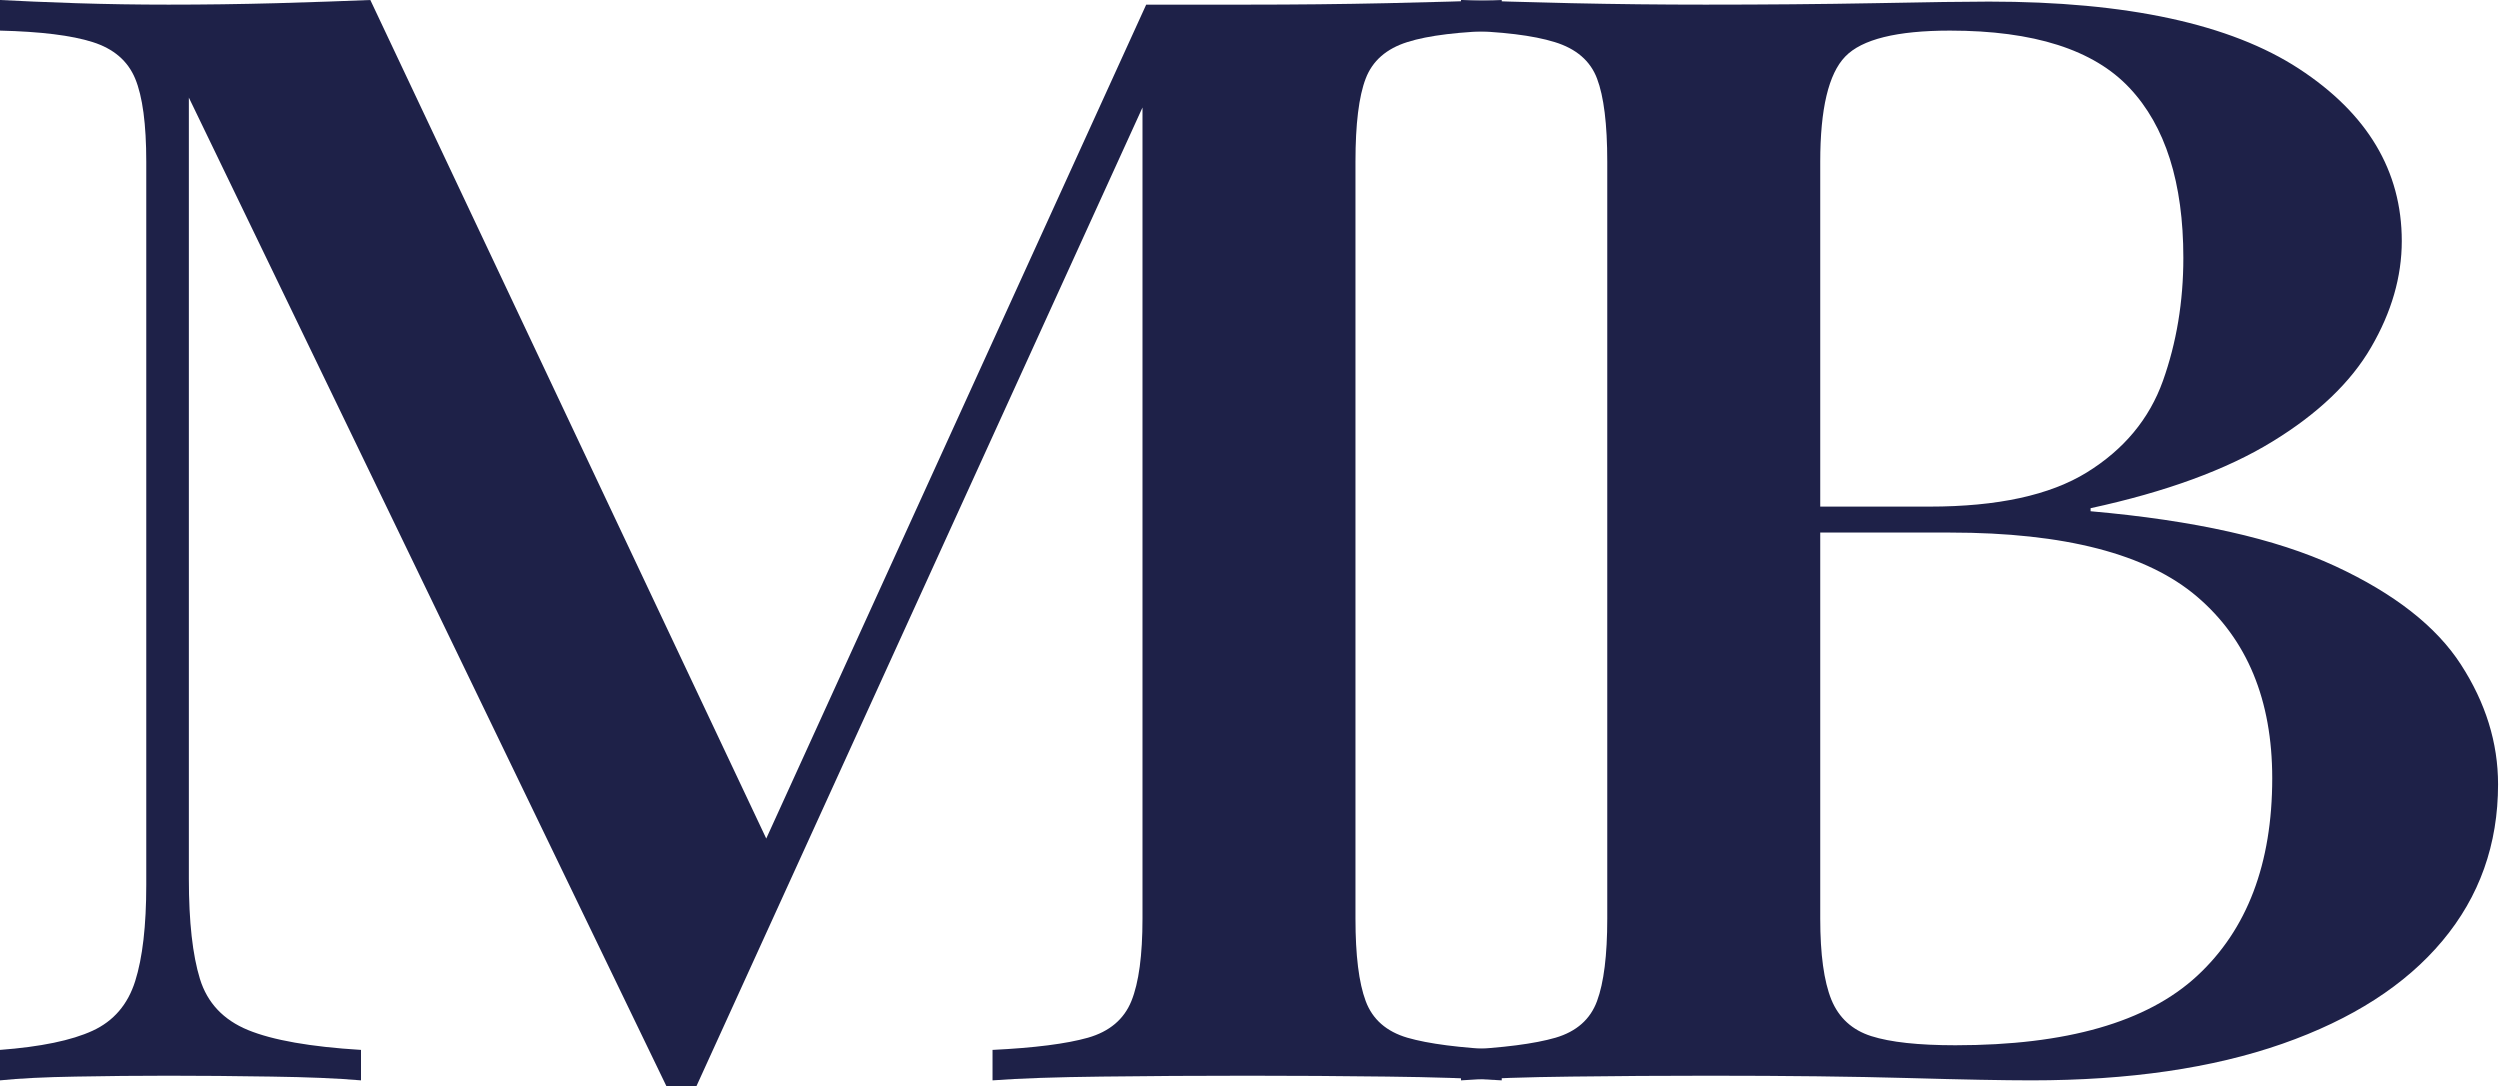 <svg xmlns="http://www.w3.org/2000/svg" version="1.1" xmlns:xlink="http://www.w3.org/1999/xlink" xmlns:svgjs="http://svgjs.com/svgjs" width="642" height="279"><svg width="642" height="279" viewBox="0 0 642 279" fill="none" xmlns="http://www.w3.org/2000/svg">
<path d="M385.645 0V7.859C374.888 8.11 366.808 9.088 361.418 10.801C356.017 12.496 352.446 15.624 350.706 20.187C348.954 24.758 348.084 31.872 348.084 41.528V235.908C348.084 245.321 348.954 252.37 350.706 257.063C352.446 261.756 356.017 264.903 361.418 266.486C366.808 268.05 374.888 269.093 385.645 269.614V277.436C377.713 276.914 367.893 276.598 356.175 276.467C344.446 276.318 332.558 276.244 320.512 276.244C307.19 276.244 294.669 276.318 282.951 276.467C271.222 276.598 261.865 276.914 254.882 277.436V269.614C265.662 269.093 273.832 268.05 279.38 266.486C284.917 264.903 288.646 261.756 290.545 257.063C292.443 252.37 293.392 245.321 293.392 235.908V21.565L295.788 22.347L178.811 279H171.172L48.499 25.066V225.703C48.499 236.681 49.449 245.247 51.347 251.402C53.245 257.538 57.359 261.905 63.687 264.512C70.037 267.119 79.71 268.823 92.705 269.614V277.436C86.705 276.914 79.021 276.598 69.653 276.467C60.308 276.318 51.505 276.244 43.256 276.244C35.324 276.244 27.402 276.318 19.481 276.467C11.549 276.598 5.062 276.914 0 277.436V269.614C10.453 268.823 18.374 267.184 23.775 264.698C29.165 262.221 32.815 257.975 34.714 251.96C36.612 245.955 37.561 237.724 37.561 227.267V41.528C37.561 31.872 36.612 24.758 34.714 20.187C32.815 15.624 29.165 12.496 23.775 10.801C18.374 9.088 10.453 8.11 0 7.859V0C5.062 0.279 11.549 0.549 19.481 0.819C27.402 1.071 35.324 1.192 43.256 1.192C52.443 1.192 61.709 1.071 71.054 0.819C80.422 0.549 88.433 0.279 95.1 0L200.19 222.574L191.15 227.677L294.342 1.192C298.466 1.192 302.749 1.192 307.178 1.192C311.631 1.192 316.083 1.192 320.512 1.192C332.558 1.192 344.446 1.071 356.175 0.819C367.893 0.549 377.713 0.279 385.645 0Z" fill="#1E2148"></path>
<path d="M375.184 0C382.472 0.279 391.908 0.549 403.479 0.819C415.05 1.071 426.542 1.192 437.966 1.192C453.176 1.192 467.674 1.071 481.449 0.819C495.246 0.549 505.009 0.41 510.738 0.41C546.231 0.41 572.775 6.164 590.38 17.654C607.974 29.153 616.777 43.902 616.777 61.901C616.777 71.063 614.156 80.151 608.912 89.164C603.692 98.177 595.217 106.278 583.465 113.447C571.735 120.626 556.209 126.315 536.864 130.505V131.288C563.498 133.625 584.425 138.317 599.646 145.366C614.856 152.424 625.636 160.851 631.964 170.655C638.315 180.469 641.501 190.721 641.501 201.419C641.501 216.839 636.733 230.237 627.218 241.606C617.726 252.957 604.008 261.774 586.086 268.05C568.187 274.307 546.717 277.436 521.677 277.436C514.682 277.436 504.139 277.24 490.037 276.84C475.934 276.449 458.894 276.244 438.916 276.244C426.859 276.244 415.05 276.318 403.479 276.467C391.908 276.598 382.472 276.914 375.184 277.436V269.614C385.964 269.093 394.055 268.05 399.456 266.486C404.846 264.903 408.406 261.756 410.123 257.063C411.864 252.37 412.745 245.321 412.745 235.908V41.528C412.745 31.872 411.864 24.758 410.123 20.187C408.406 15.624 404.767 12.496 399.23 10.801C393.682 9.088 385.67 8.11 375.184 7.859V0ZM500.749 7.859C487.099 7.859 478.127 10.084 473.855 14.525C469.572 18.948 467.437 27.952 467.437 41.528V235.908C467.437 245.051 468.386 251.979 470.284 256.69C472.205 261.383 475.629 264.512 480.545 266.076C485.449 267.64 492.658 268.422 502.15 268.422C530.683 268.422 551.373 262.491 564.21 250.62C577.069 238.729 583.51 221.811 583.51 199.855C583.51 179.743 577.069 164.203 564.21 153.225C551.373 142.256 530.219 136.762 500.749 136.762H454.6C454.6 136.762 454.6 135.664 454.6 133.448C454.6 131.213 454.6 130.096 454.6 130.096H495.506C512.953 130.096 526.423 127.172 535.915 121.306C545.429 115.421 551.938 107.591 555.441 97.805C558.933 88 560.684 77.469 560.684 66.221C560.684 46.91 556.074 32.356 546.853 22.57C537.655 12.766 522.287 7.859 500.749 7.859Z" fill="#1E2148"></path>
</svg><style>@media (prefers-color-scheme: light) { :root { filter: none; } }
@media (prefers-color-scheme: dark) { :root { filter: invert(100%); } }
</style></svg>